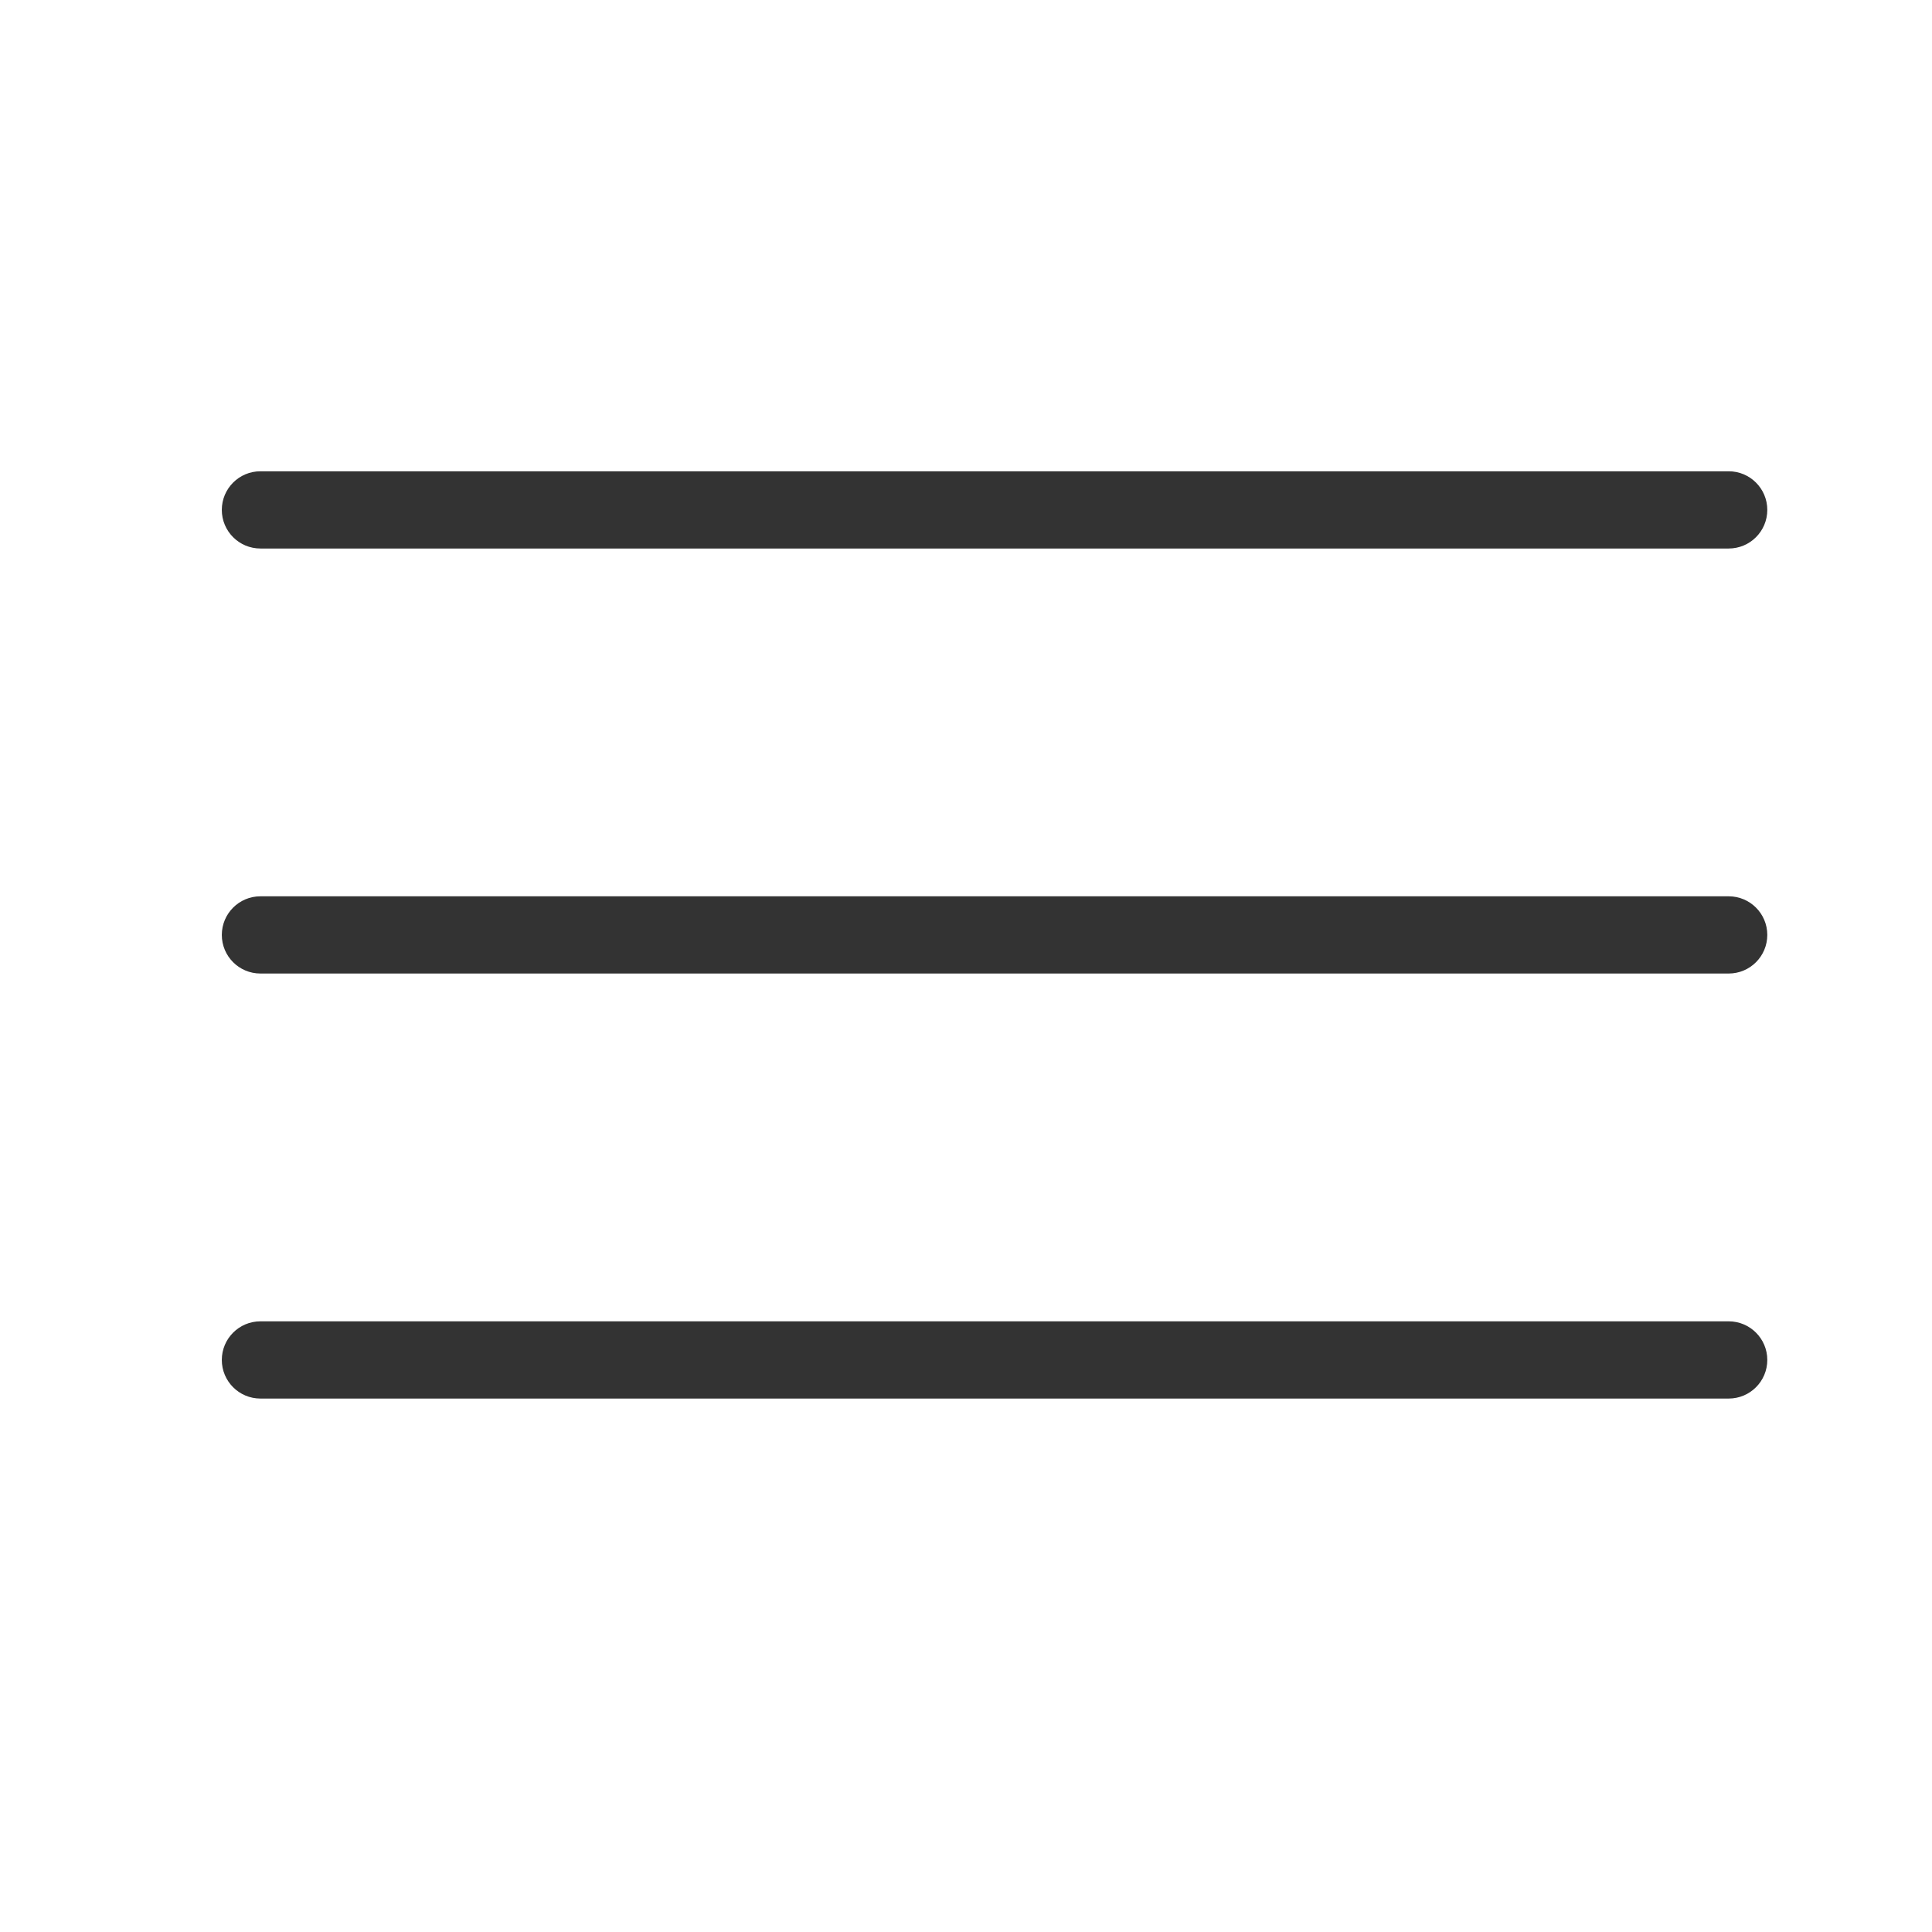 <?xml version="1.0" standalone="no"?><!DOCTYPE svg PUBLIC "-//W3C//DTD SVG 1.1//EN" "http://www.w3.org/Graphics/SVG/1.1/DTD/svg11.dtd"><svg class="icon" width="32px" height="32.00px" viewBox="0 0 1024 1024" version="1.1" xmlns="http://www.w3.org/2000/svg"><path fill="#333333" d="M916.239 290.722 138.031 290.722c-11.303 0-20.466-9.163-20.466-20.466s9.163-20.466 20.466-20.466L916.239 249.79c11.303 0 20.466 9.163 20.466 20.466S927.542 290.722 916.239 290.722z"  /><path fill="#333333" d="M936.703 495.525c0 11.308-9.159 20.466-20.466 20.466l-778.204 0c-11.308 0-20.466-9.159-20.466-20.466 0-11.297 9.159-20.466 20.466-20.466l778.204 0C927.544 475.059 936.703 484.227 936.703 495.525z"  /><path fill="#333333" d="M916.239 741.264 138.031 741.264c-11.303 0-20.466-9.163-20.466-20.466s9.163-20.466 20.466-20.466L916.239 700.331c11.303 0 20.466 9.163 20.466 20.466S927.542 741.264 916.239 741.264z"  /></svg>